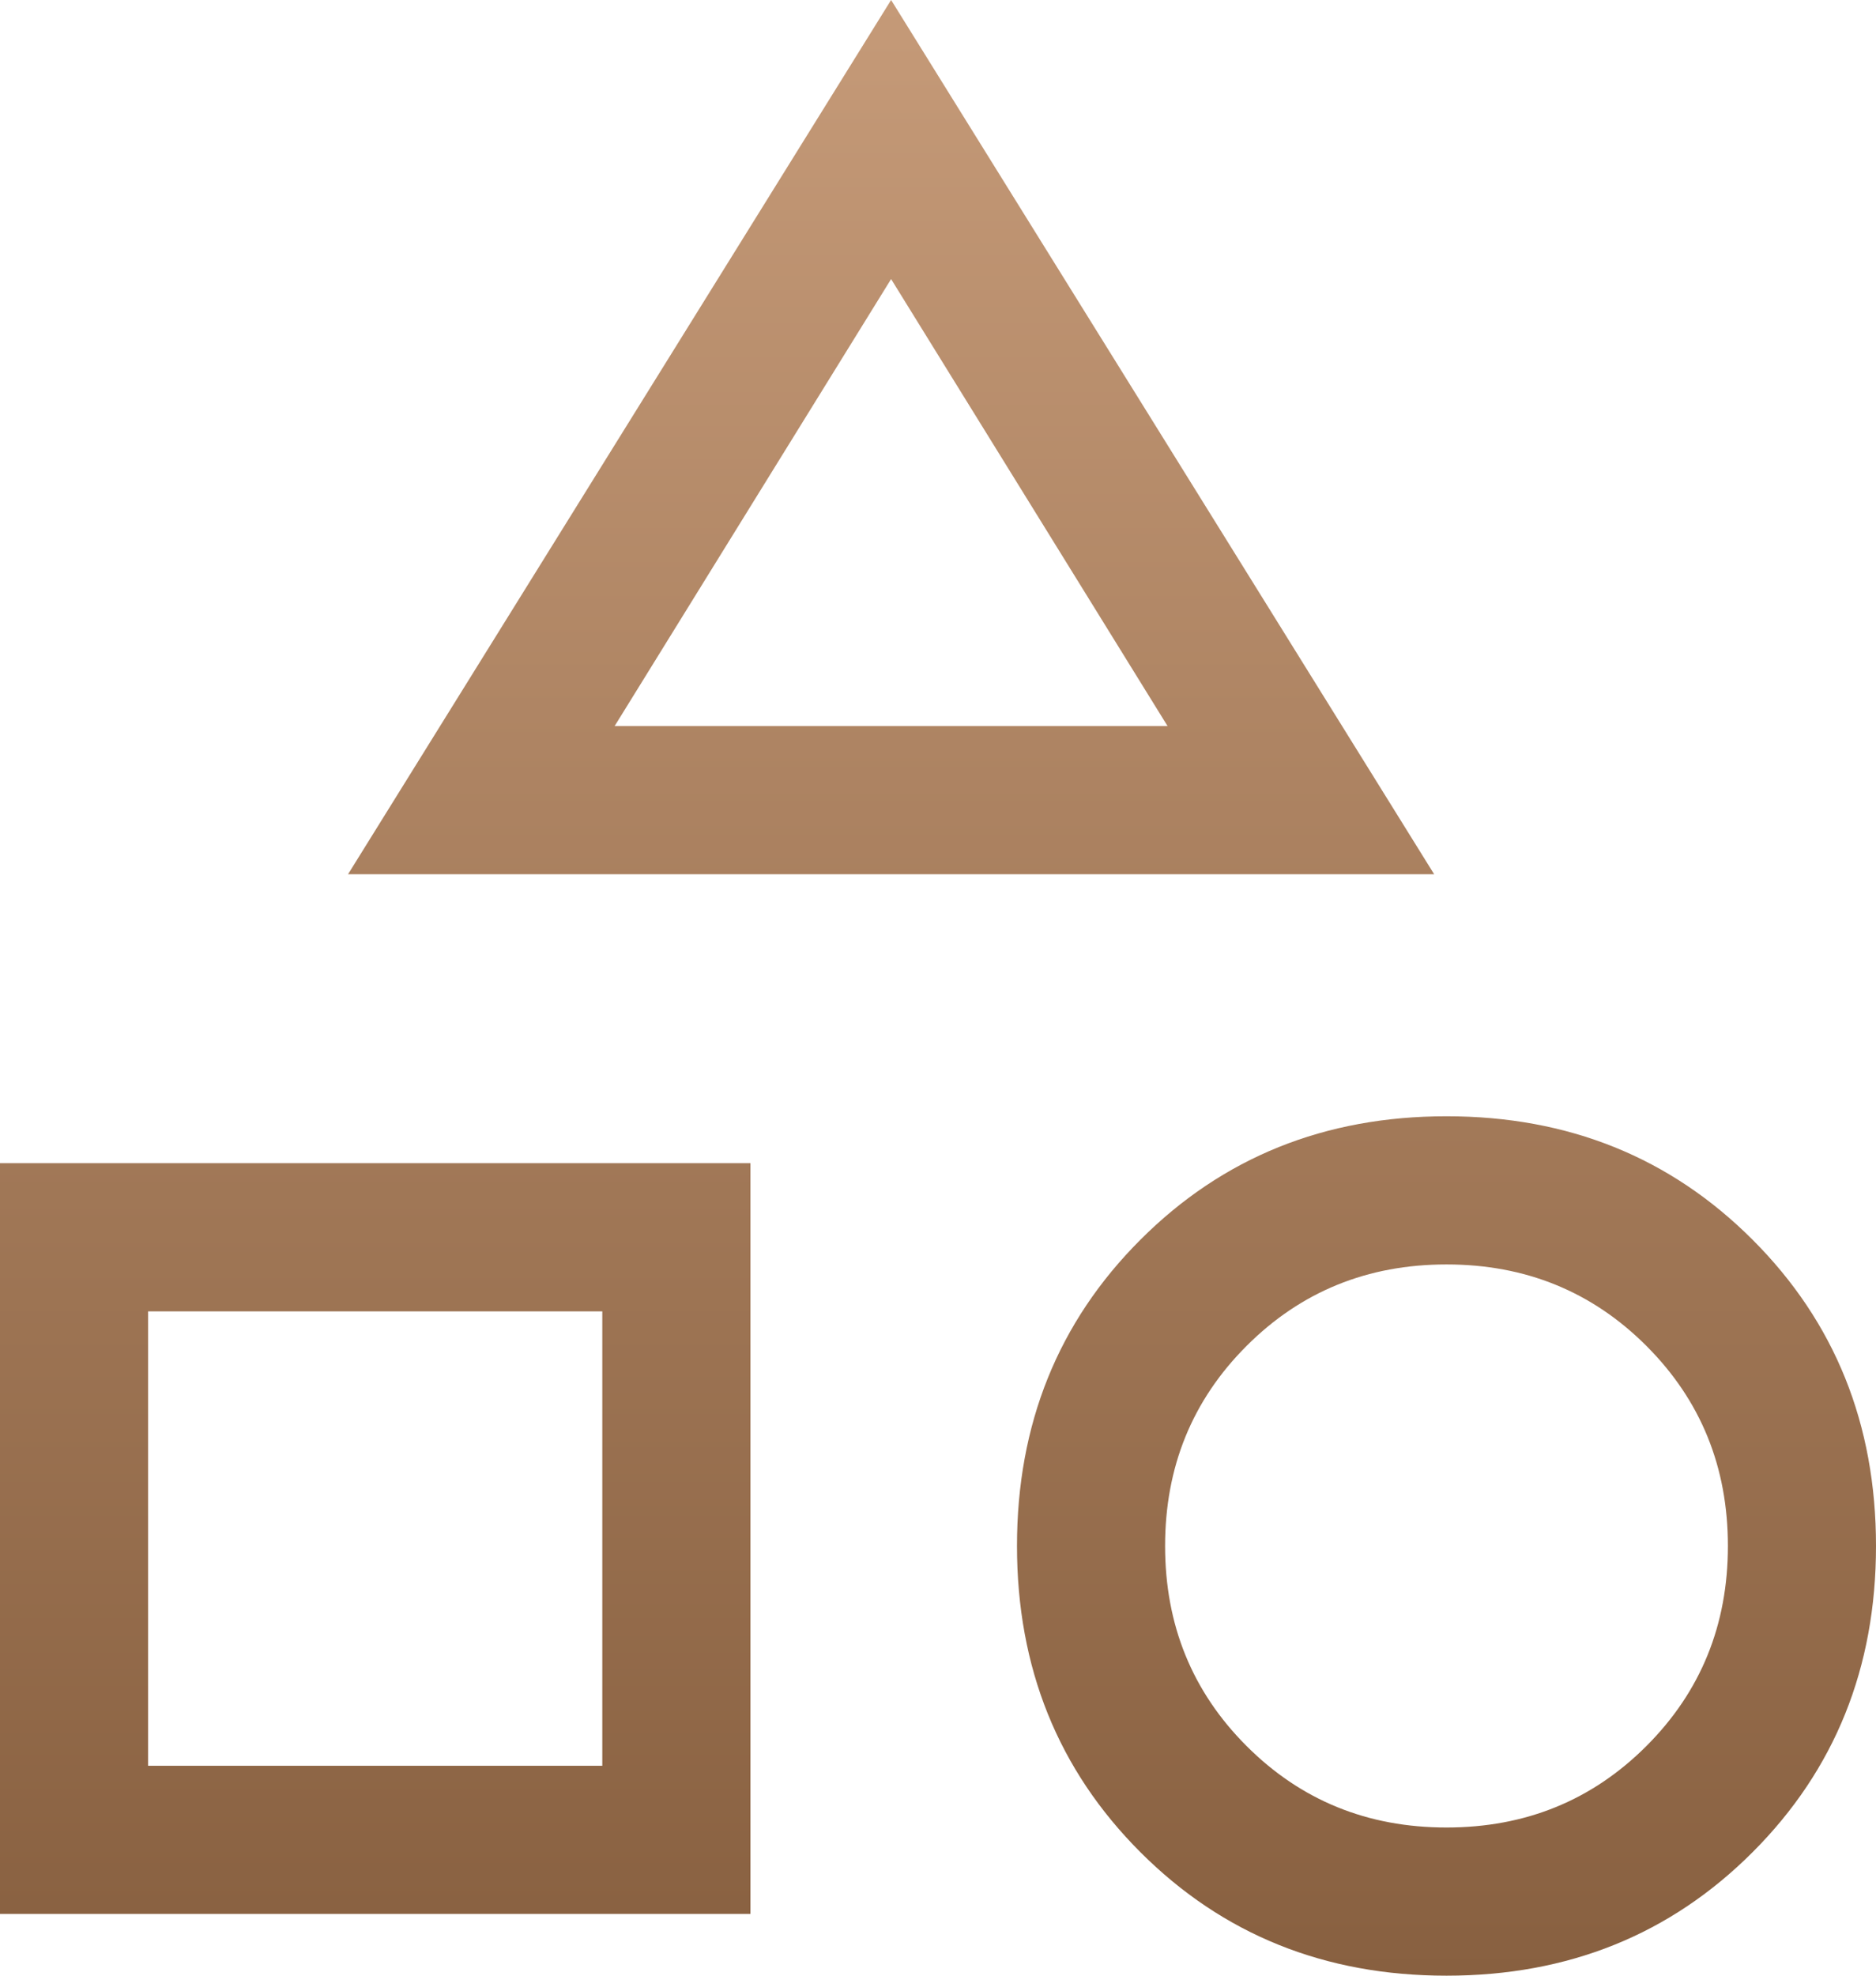 <svg width="38" height="40" viewBox="0 0 38 40" fill="none" xmlns="http://www.w3.org/2000/svg">
<path d="M7.05 17.7L18.05 0L29.05 17.7H7.05ZM29.3 40C26.833 40 24.767 39.167 23.1 37.5C21.433 35.833 20.6 33.767 20.6 31.3C20.6 28.833 21.433 26.767 23.1 25.1C24.767 23.433 26.833 22.6 29.3 22.6C31.767 22.6 33.833 23.433 35.5 25.1C37.167 26.767 38 28.833 38 31.3C38 33.767 37.167 35.833 35.5 37.5C33.833 39.167 31.767 40 29.3 40ZM0 38.75V23.55H15.2V38.75H0ZM29.3 37C30.9 37 32.25 36.45 33.35 35.35C34.45 34.25 35 32.9 35 31.3C35 29.7 34.45 28.35 33.35 27.25C32.25 26.15 30.9 25.6 29.3 25.6C27.7 25.6 26.35 26.15 25.25 27.25C24.15 28.35 23.6 29.7 23.6 31.3C23.6 32.9 24.15 34.25 25.25 35.35C26.35 36.45 27.7 37 29.3 37ZM3 35.75H12.2V26.55H3V35.75ZM12.45 14.7H23.65L18.05 5.65L12.45 14.7Z" fill="url(#paint0_linear_10_173)"/>
<defs>
<linearGradient id="paint0_linear_10_173" x1="19" y1="0" x2="19" y2="40" gradientUnits="userSpaceOnUse">
<stop stop-color="#C59A78"/>
<stop offset="1" stop-color="#886040"/>
</linearGradient>
</defs>
</svg>
